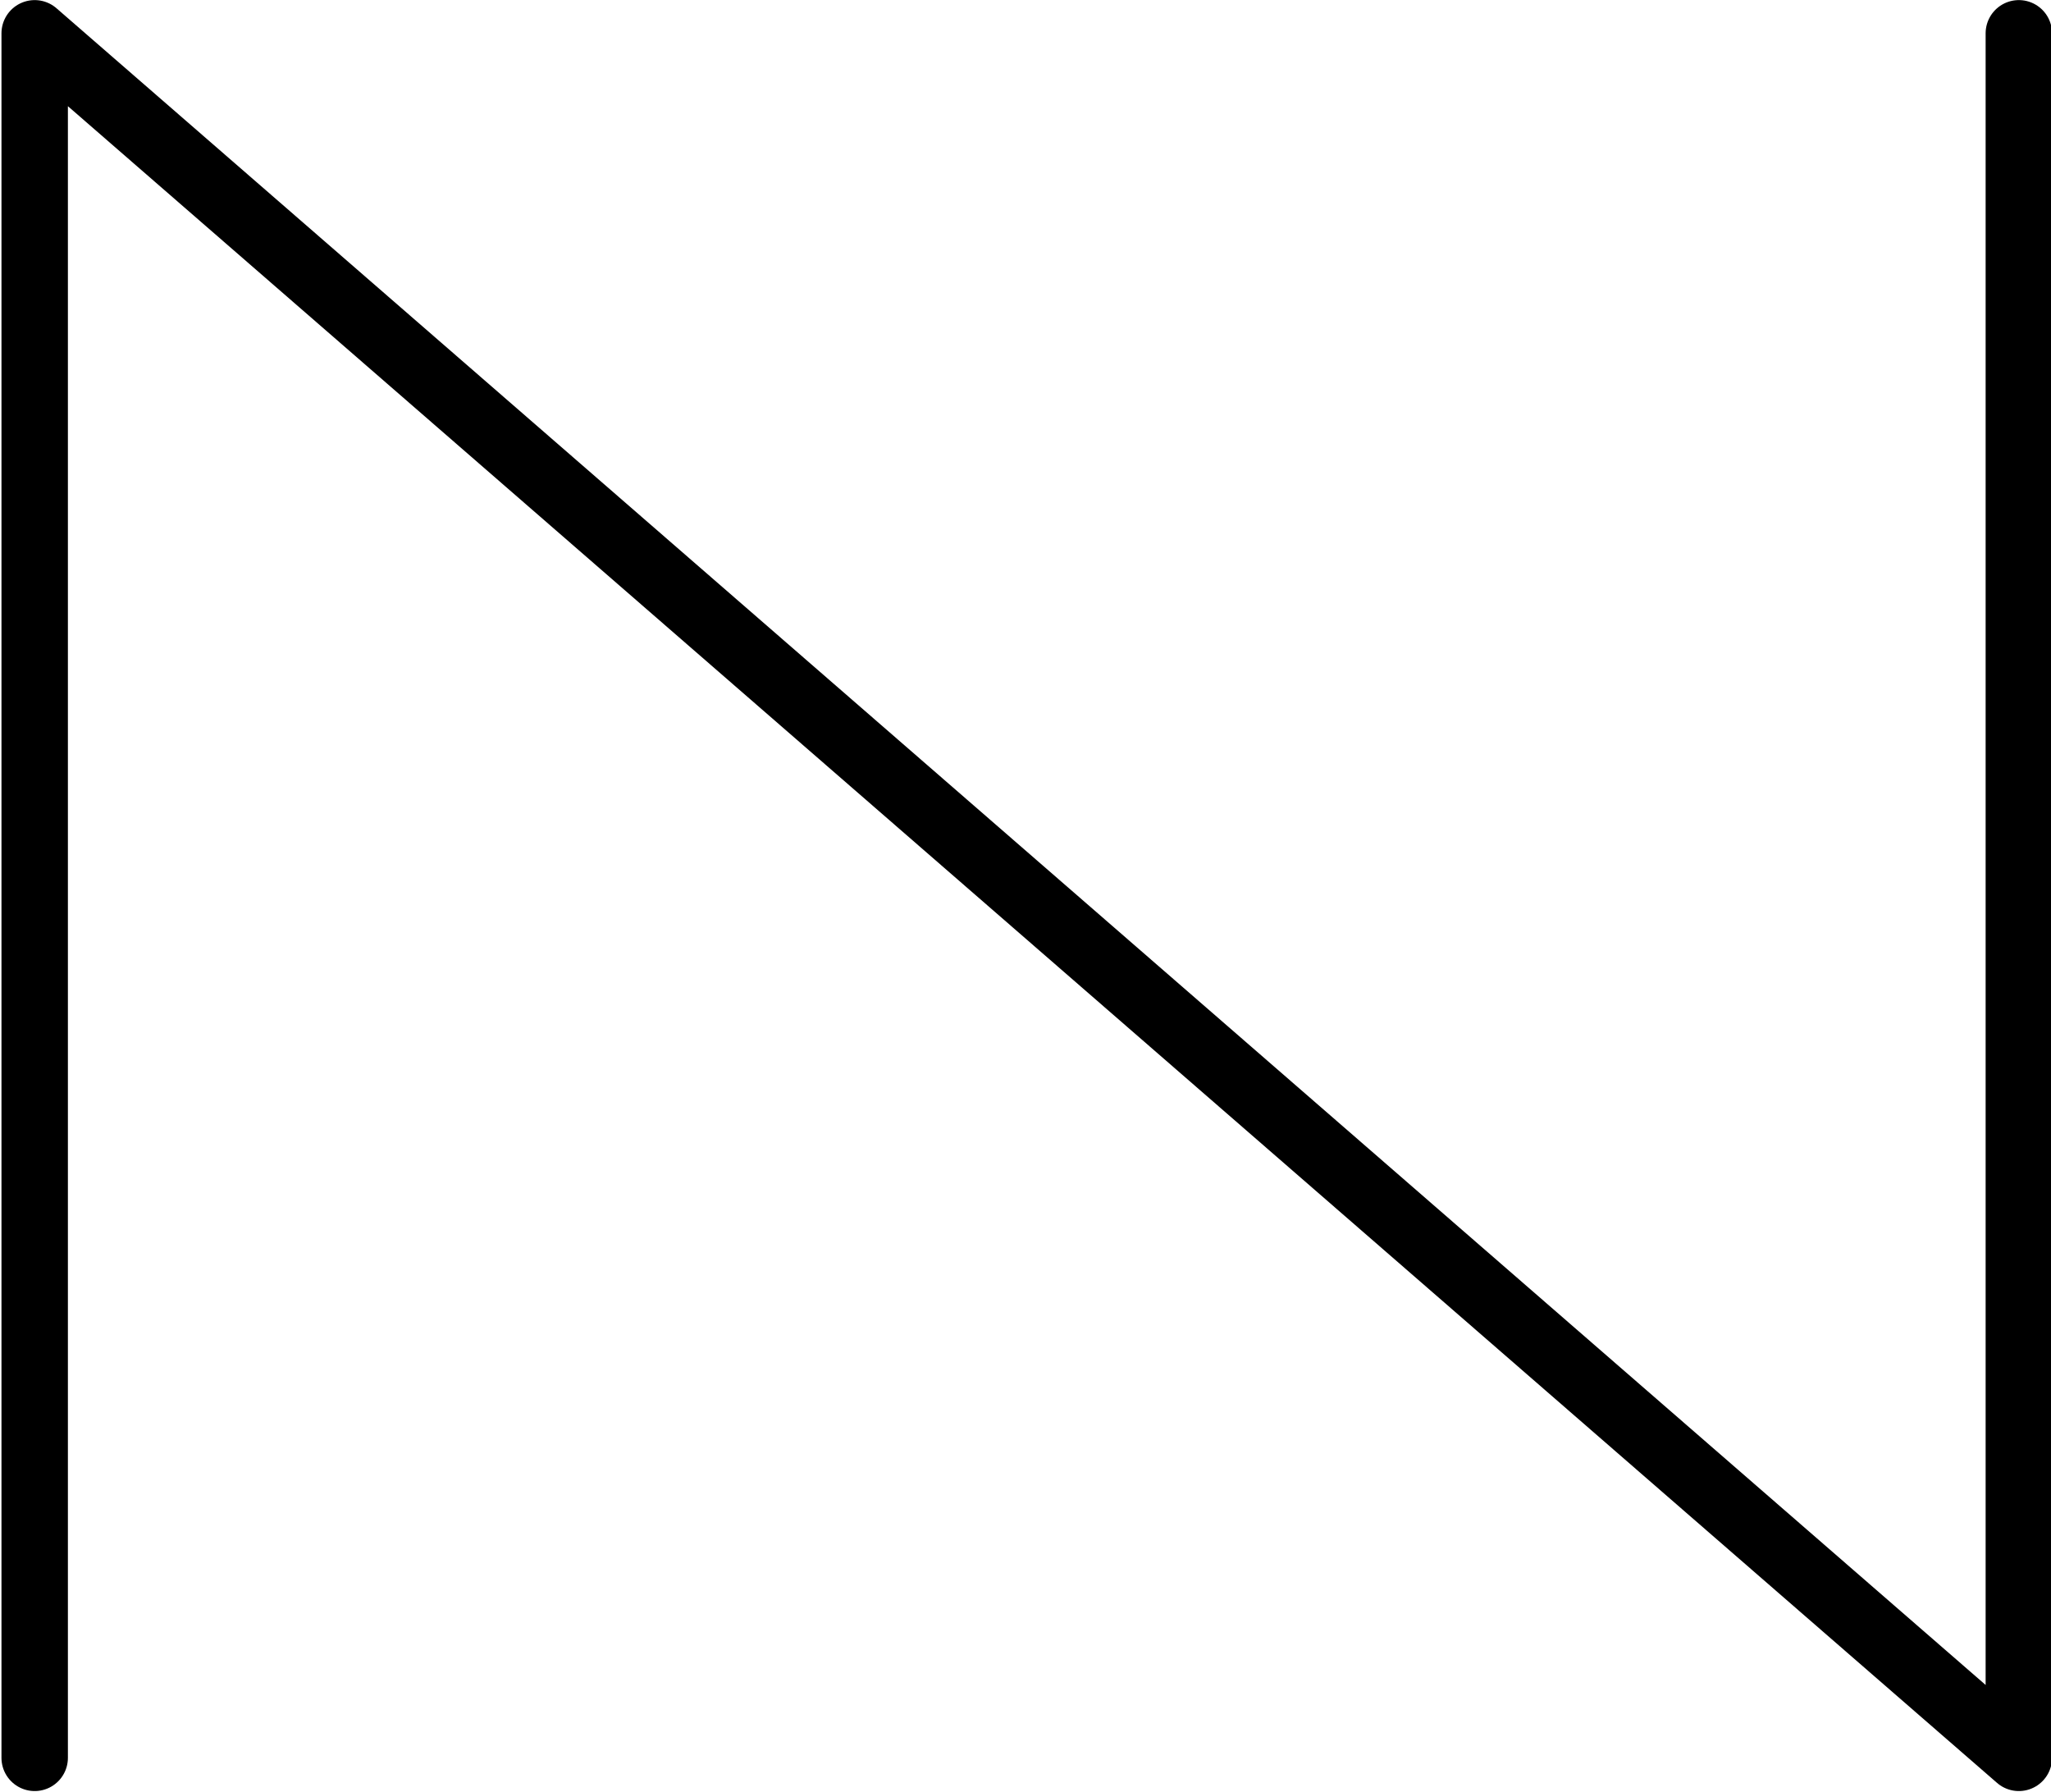 <?xml version="1.0" encoding="UTF-8" standalone="no"?>
<!-- Generator: Adobe Illustrator 16.0.0, SVG Export Plug-In . SVG Version: 6.00 Build 0)  -->

<svg
   xmlns:dc="http://purl.org/dc/elements/1.1/"
   xmlns:cc="http://creativecommons.org/ns#"
   xmlns:rdf="http://www.w3.org/1999/02/22-rdf-syntax-ns#"
   xmlns:svg="http://www.w3.org/2000/svg"
   xmlns="http://www.w3.org/2000/svg"
   xmlns:sodipodi="http://sodipodi.sourceforge.net/DTD/sodipodi-0.dtd"
   xmlns:inkscape="http://www.inkscape.org/namespaces/inkscape"
   version="1.1"
   id="svg4455"
   sodipodi:docname="n(elx).svg"
   inkscape:version="0.91 r13725"
   x="0px"
   y="0px"
   width="670.864"
   height="586.131"
   viewBox="0 0 670.864 586.131"
   enable-background="new 0 0 1000 1000"
   xml:space="preserve"><defs
     id="defs3414" />
     <g
     id="layer1"
     transform="translate(-31.655,-251.107)"
     inkscape:groupmode="layer"
     inkscape:label="Layer 1"><path
       id="letter"
       inkscape:connector-curvature="0"
       sodipodi:nodetypes="cccc"
       inkscape:label="#path4359"
       d="
       m 43,826 0,-564 649,564 0,-564
       "
       style="fill:none;stroke:#000000;stroke-width:21.728;stroke-linecap:round;stroke-linejoin:round" /></g></svg>
